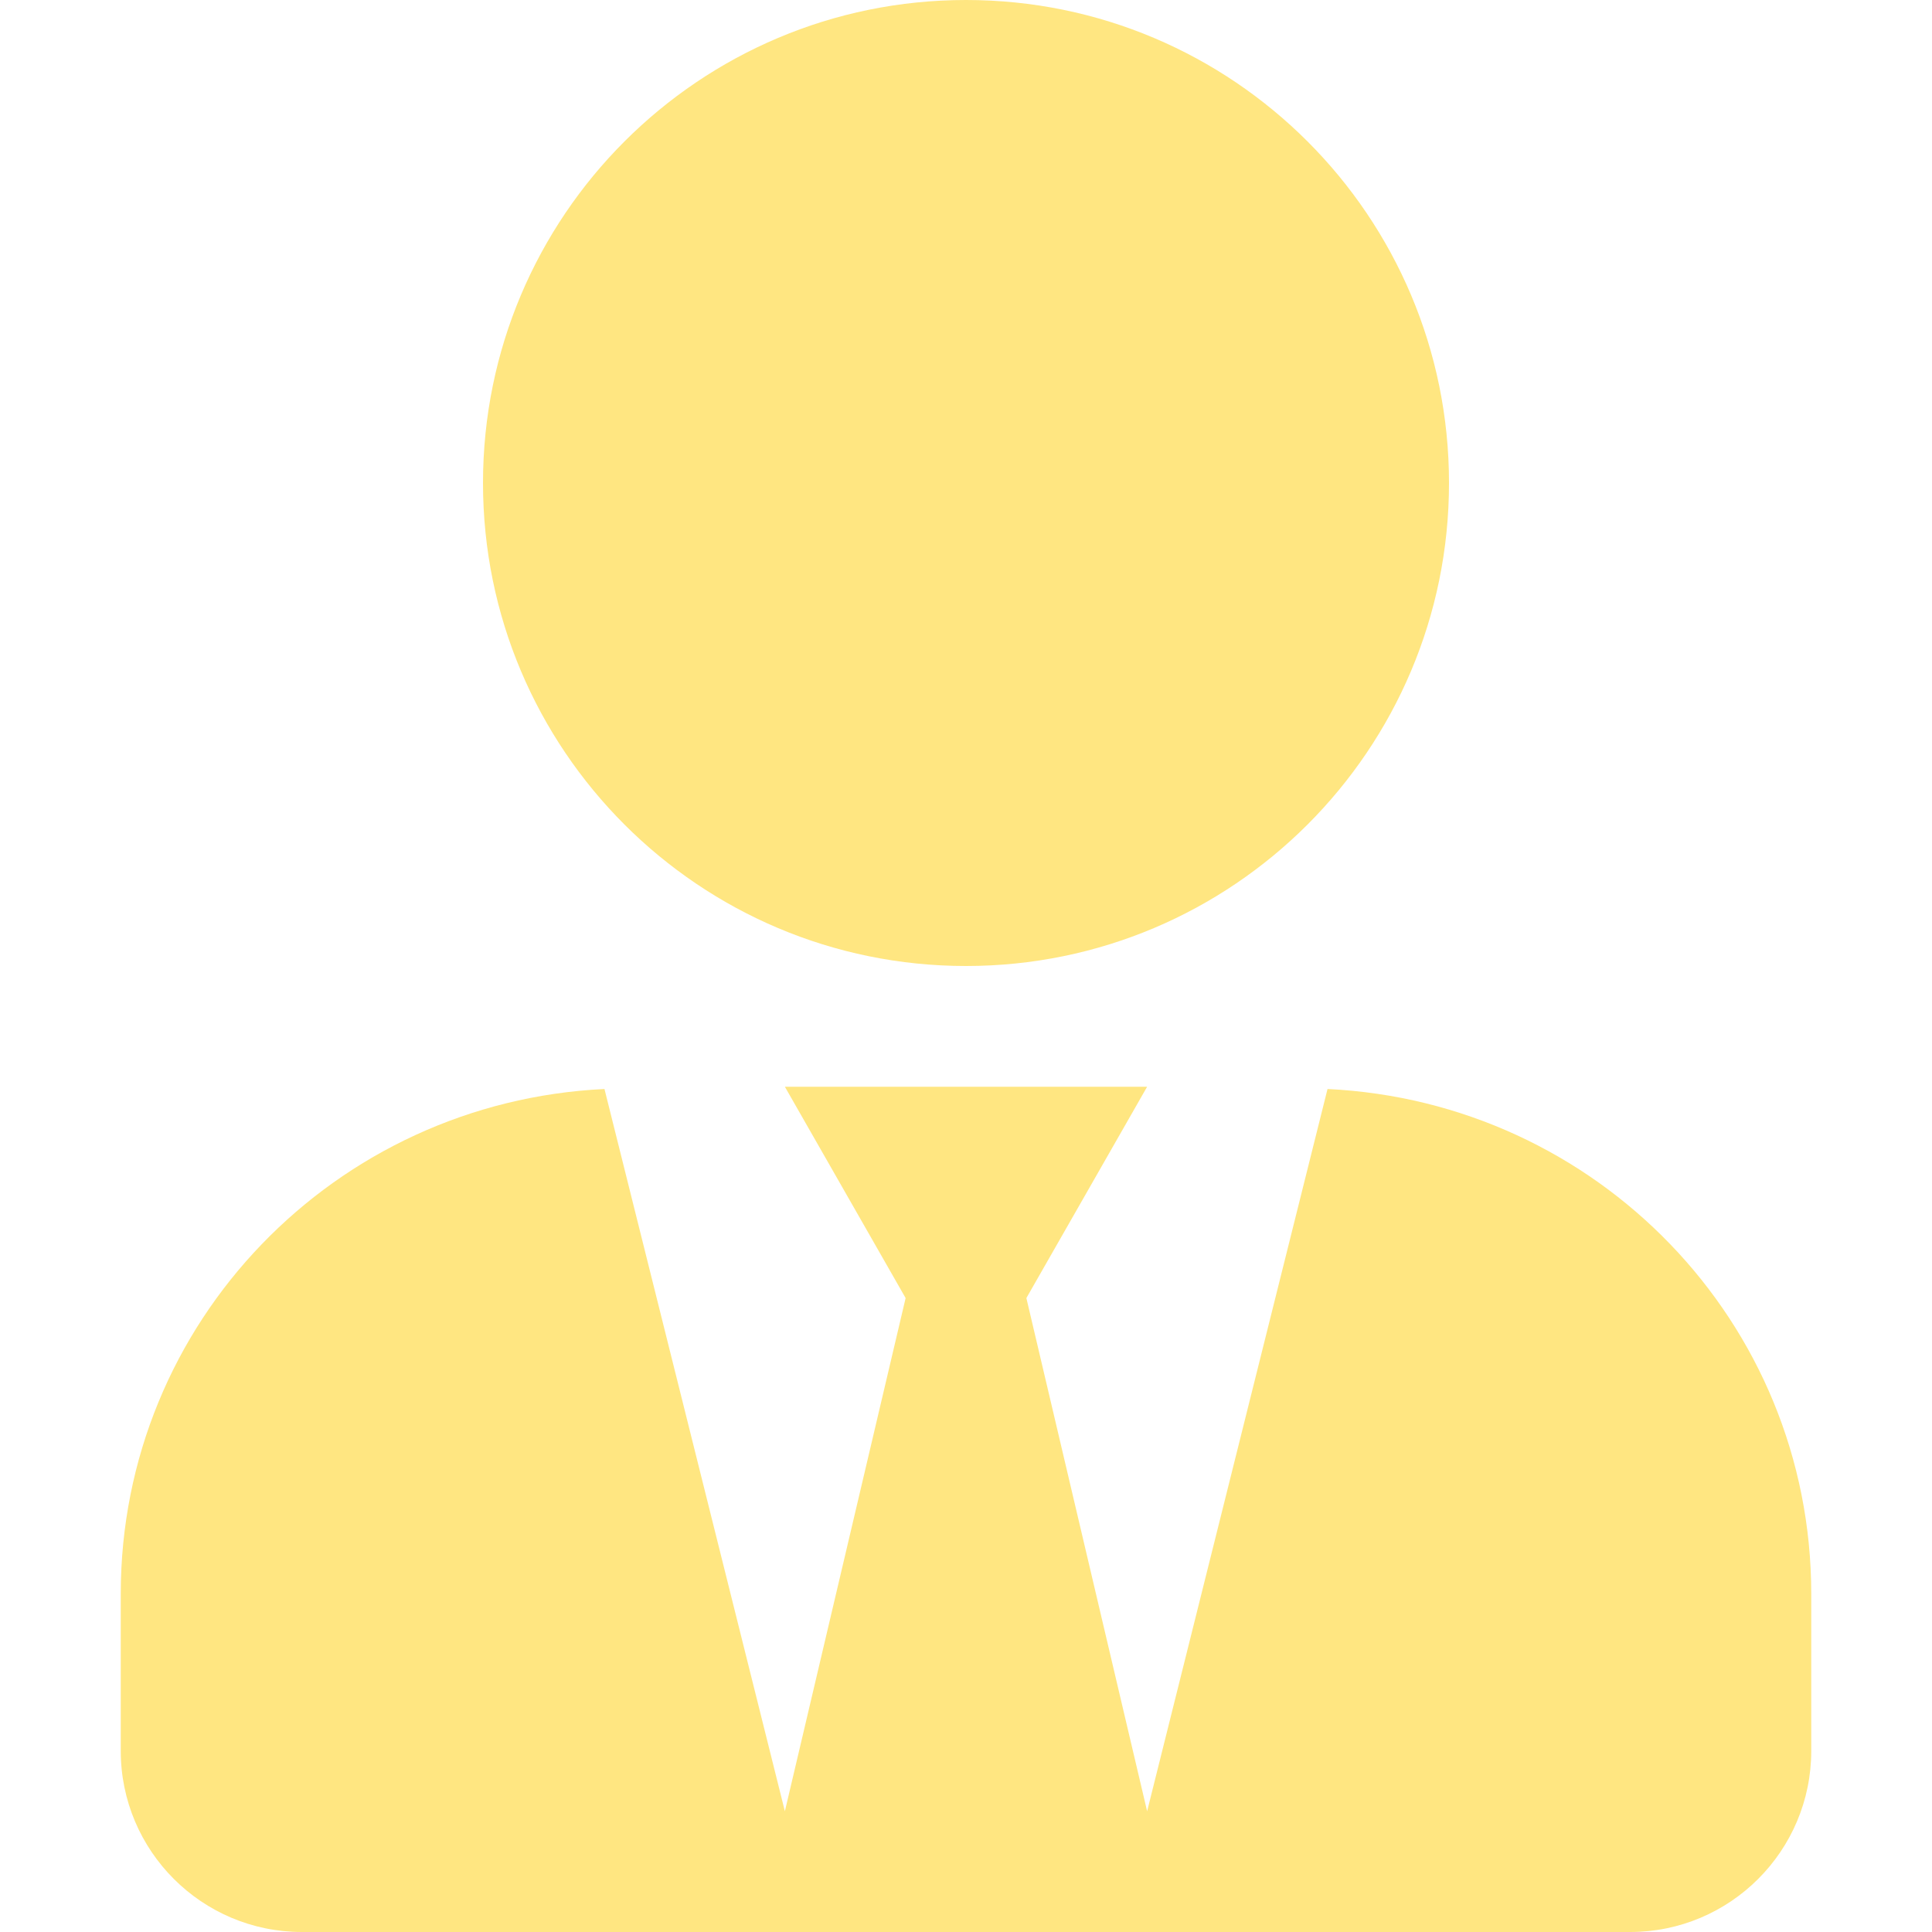 <svg width="24" height="24" viewBox="0 0 24 24" fill="none" xmlns="http://www.w3.org/2000/svg">
<path d="M12 12C15.314 12 18 9.314 18 6C18 2.686 15.314 0 12 0C8.686 0 6 2.686 6 6C6 9.314 8.686 12 12 12ZM16.491 13.528L14.25 22.5L12.75 16.125L14.25 13.5H9.75L11.25 16.125L9.75 22.5L7.509 13.528C4.167 13.688 1.5 16.42 1.5 19.8V21.75C1.5 22.992 2.508 24 3.75 24H20.25C21.492 24 22.5 22.992 22.5 21.75V19.8C22.5 16.42 19.833 13.688 16.491 13.528Z" fill="#FFE681"/>
</svg>
